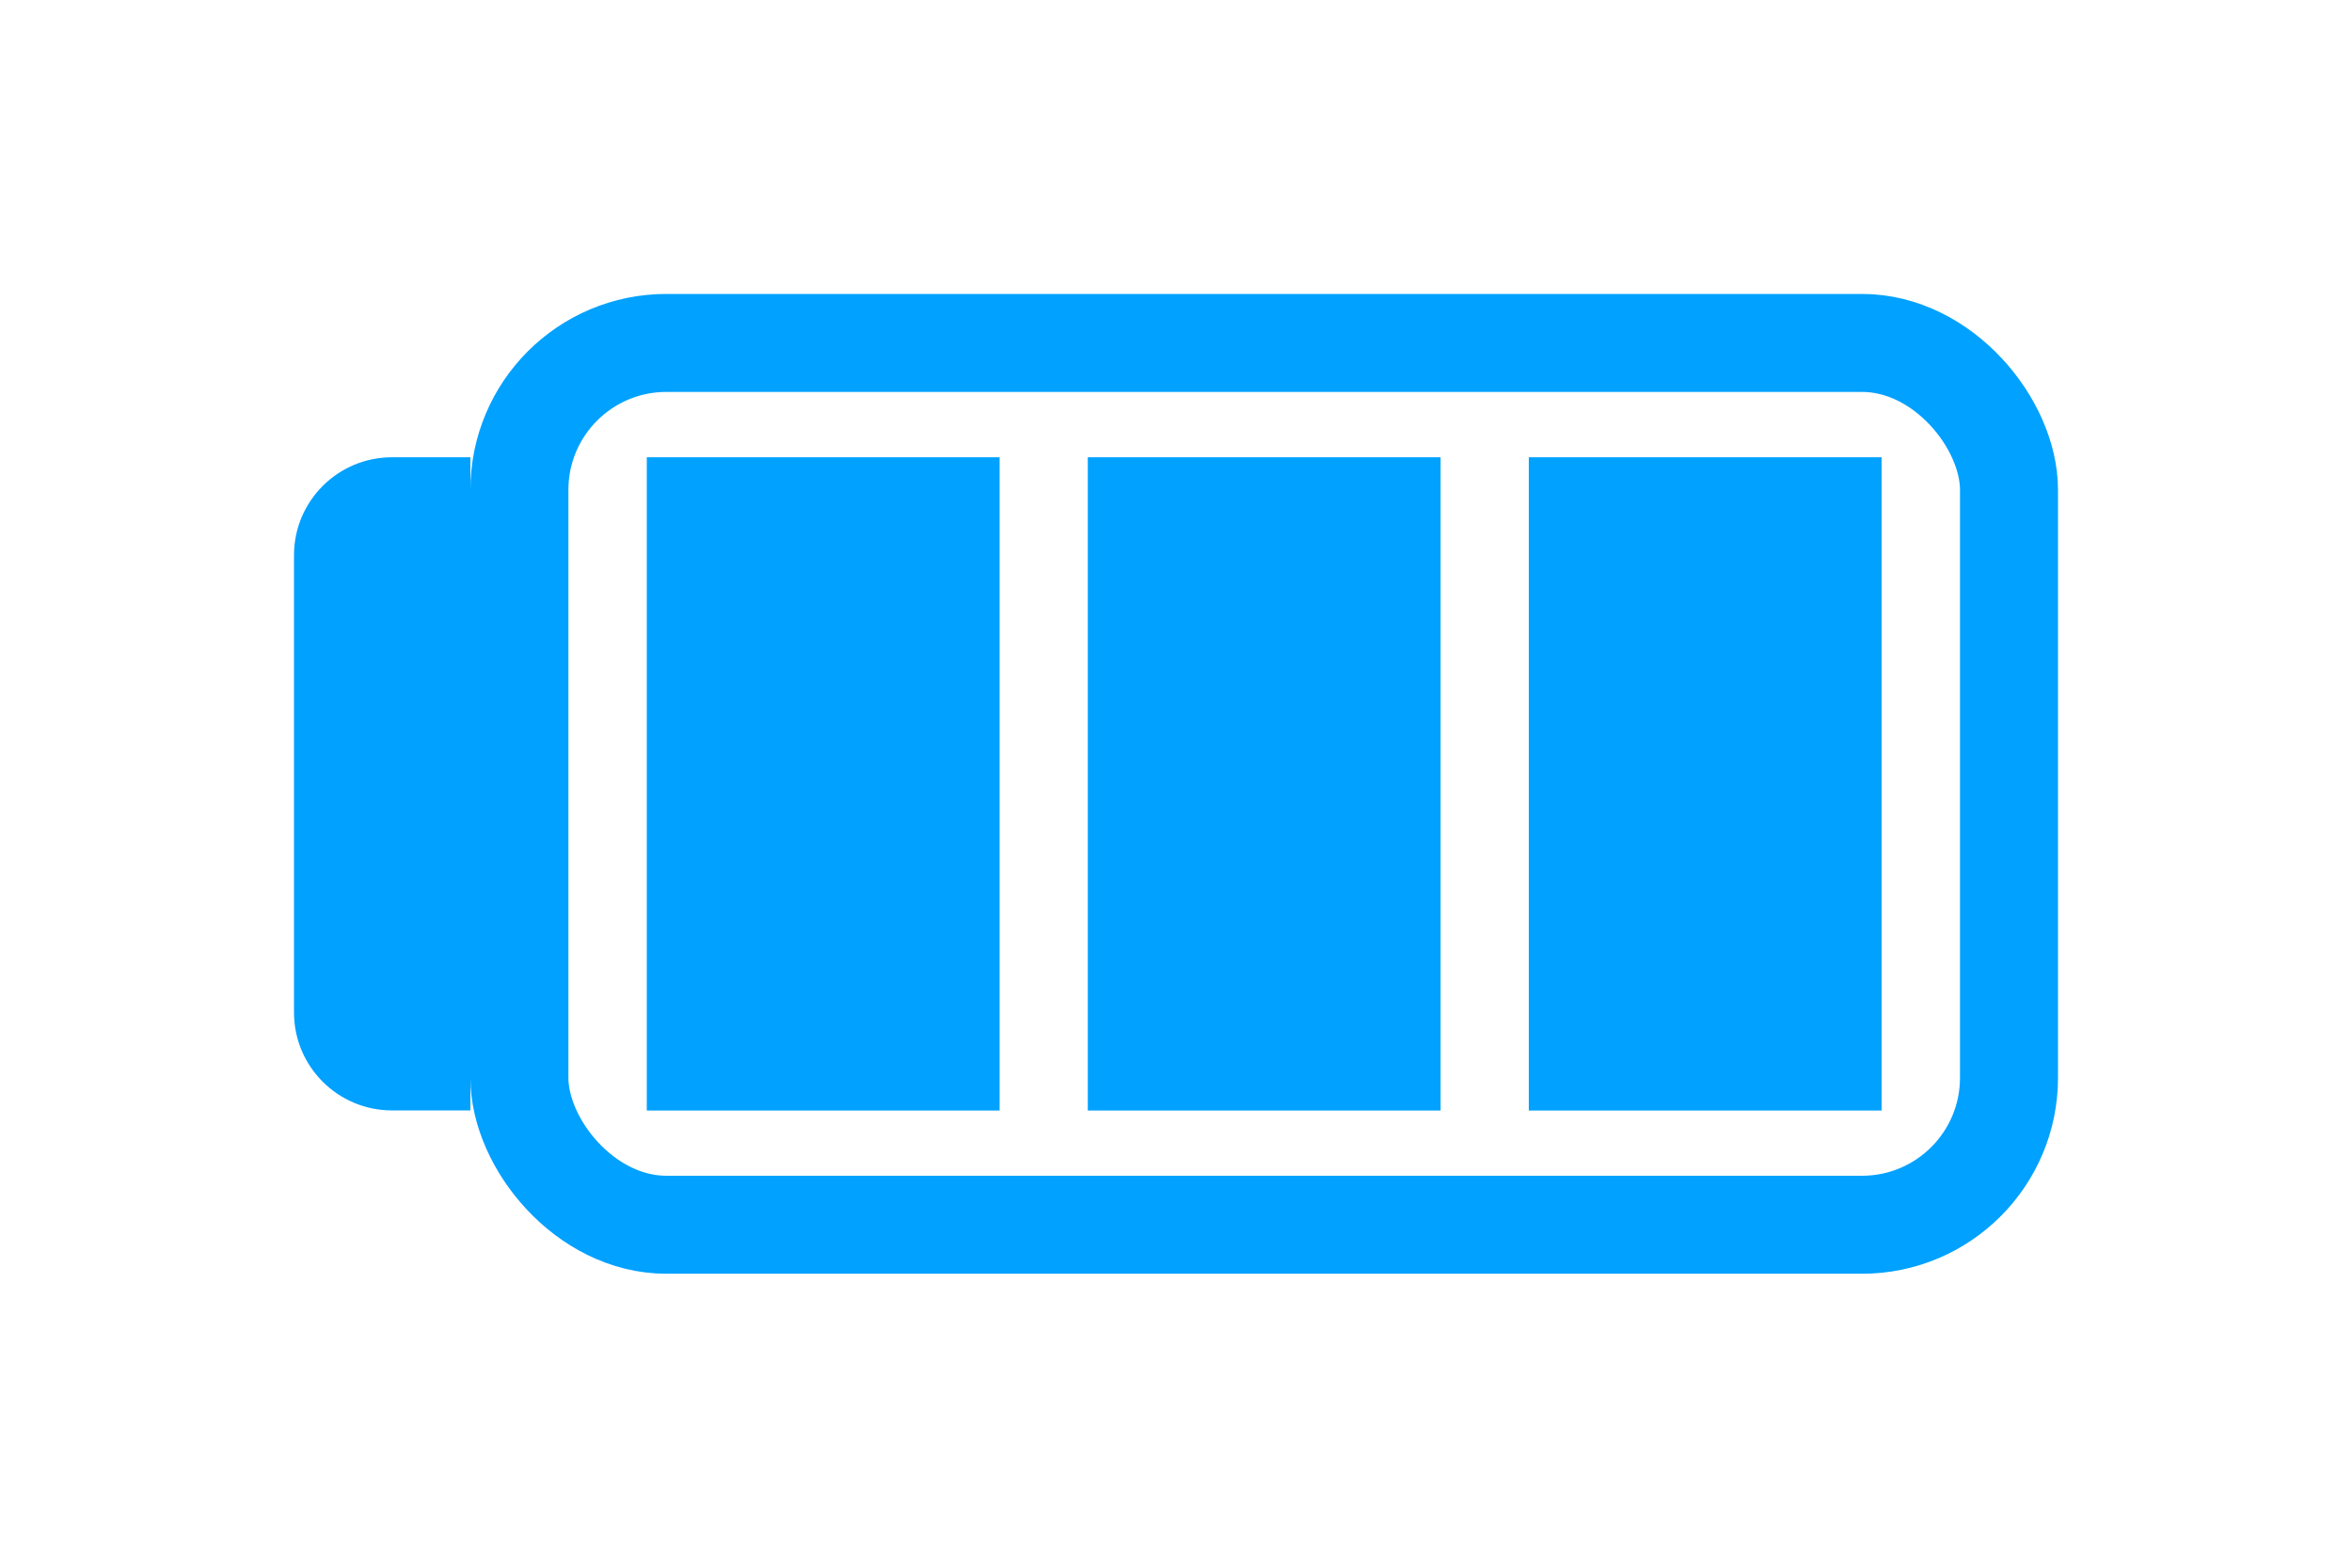<svg width="24" height="16" viewBox="0 0 24 16" fill="none" xmlns="http://www.w3.org/2000/svg">
<rect x="5.3" y="3.5" width="15.2" height="9" rx="1.5" stroke="#00A1FF"/>
<path d="M3 5.667C3 5.114 3.448 4.667 4 4.667H4.8V11.333H4C3.448 11.333 3 10.886 3 10.333V5.667Z" fill="#00A1FF"/>
<rect x="6.6" y="4.667" width="3.6" height="6.667" fill="#00A1FF"/>
<rect x="11.1" y="4.667" width="3.6" height="6.667" fill="#00A1FF"/>
<rect x="15.6" y="4.667" width="3.6" height="6.667" fill="#00A1FF"/>
</svg>

